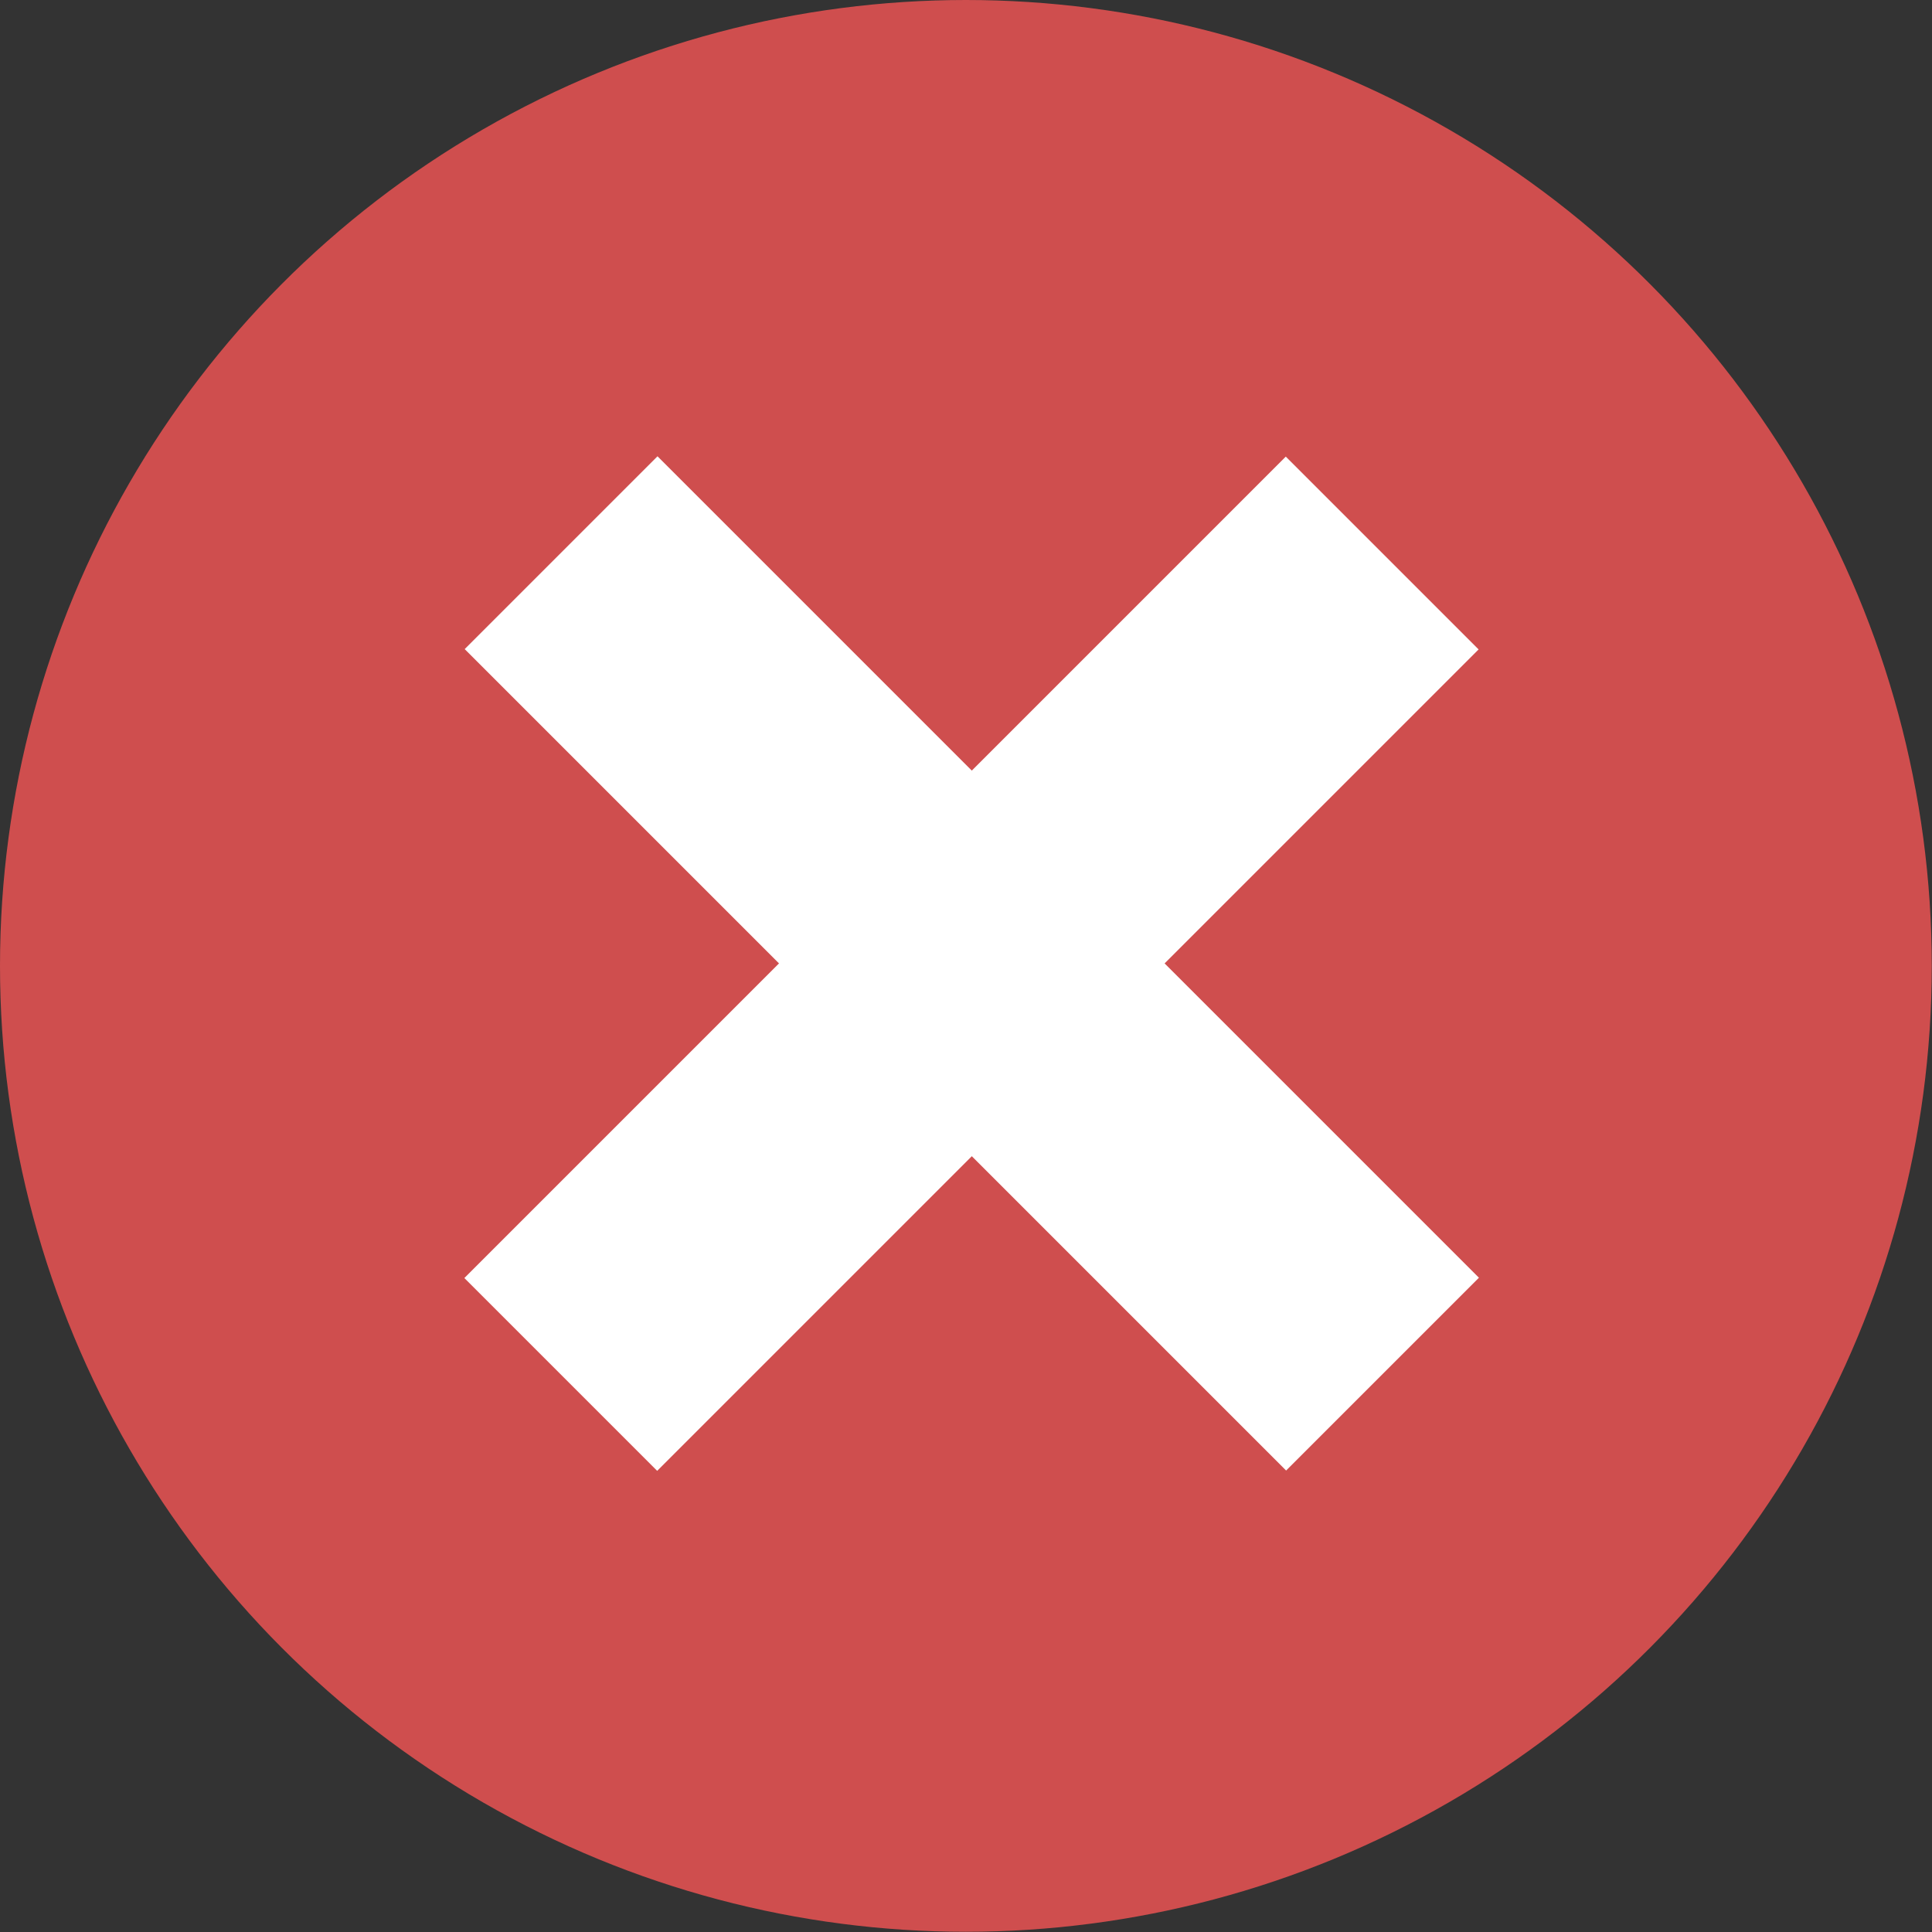 <svg xmlns="http://www.w3.org/2000/svg" width="32" height="32" viewBox="0 0 8.467 8.467"><rect x="0" y="0" width="8.467" height="8.467" fill="#333333" stroke="none"/><g transform="translate(-75.065 -141.06)"><circle cx="79.298" cy="145.293" r="4.233" style="fill:#cf4e4e;fill-opacity:1;fill-rule:evenodd;stroke:none;stroke-width:6.687;stroke-linecap:butt;stroke-linejoin:round;stroke-miterlimit:4;stroke-dasharray:none;stroke-dashoffset:0;stroke-opacity:1;paint-order:normal"/><path d="M158.223 44.096h1.195v5.091h-1.195z" style="fill:#fff;fill-opacity:1;fill-rule:evenodd;stroke:none;stroke-width:7.364;stroke-linecap:butt;stroke-linejoin:round;stroke-miterlimit:4;stroke-dasharray:none;stroke-dashoffset:0;stroke-opacity:1;paint-order:normal" transform="rotate(45)"/><path d="M46.042 156.275h1.195v5.091h-1.195z" style="fill:#fff;fill-opacity:1;fill-rule:evenodd;stroke:none;stroke-width:7.364;stroke-linecap:butt;stroke-linejoin:round;stroke-miterlimit:4;stroke-dasharray:none;stroke-dashoffset:0;stroke-opacity:1;paint-order:normal" transform="scale(-1 1)rotate(45)"/></g></svg>